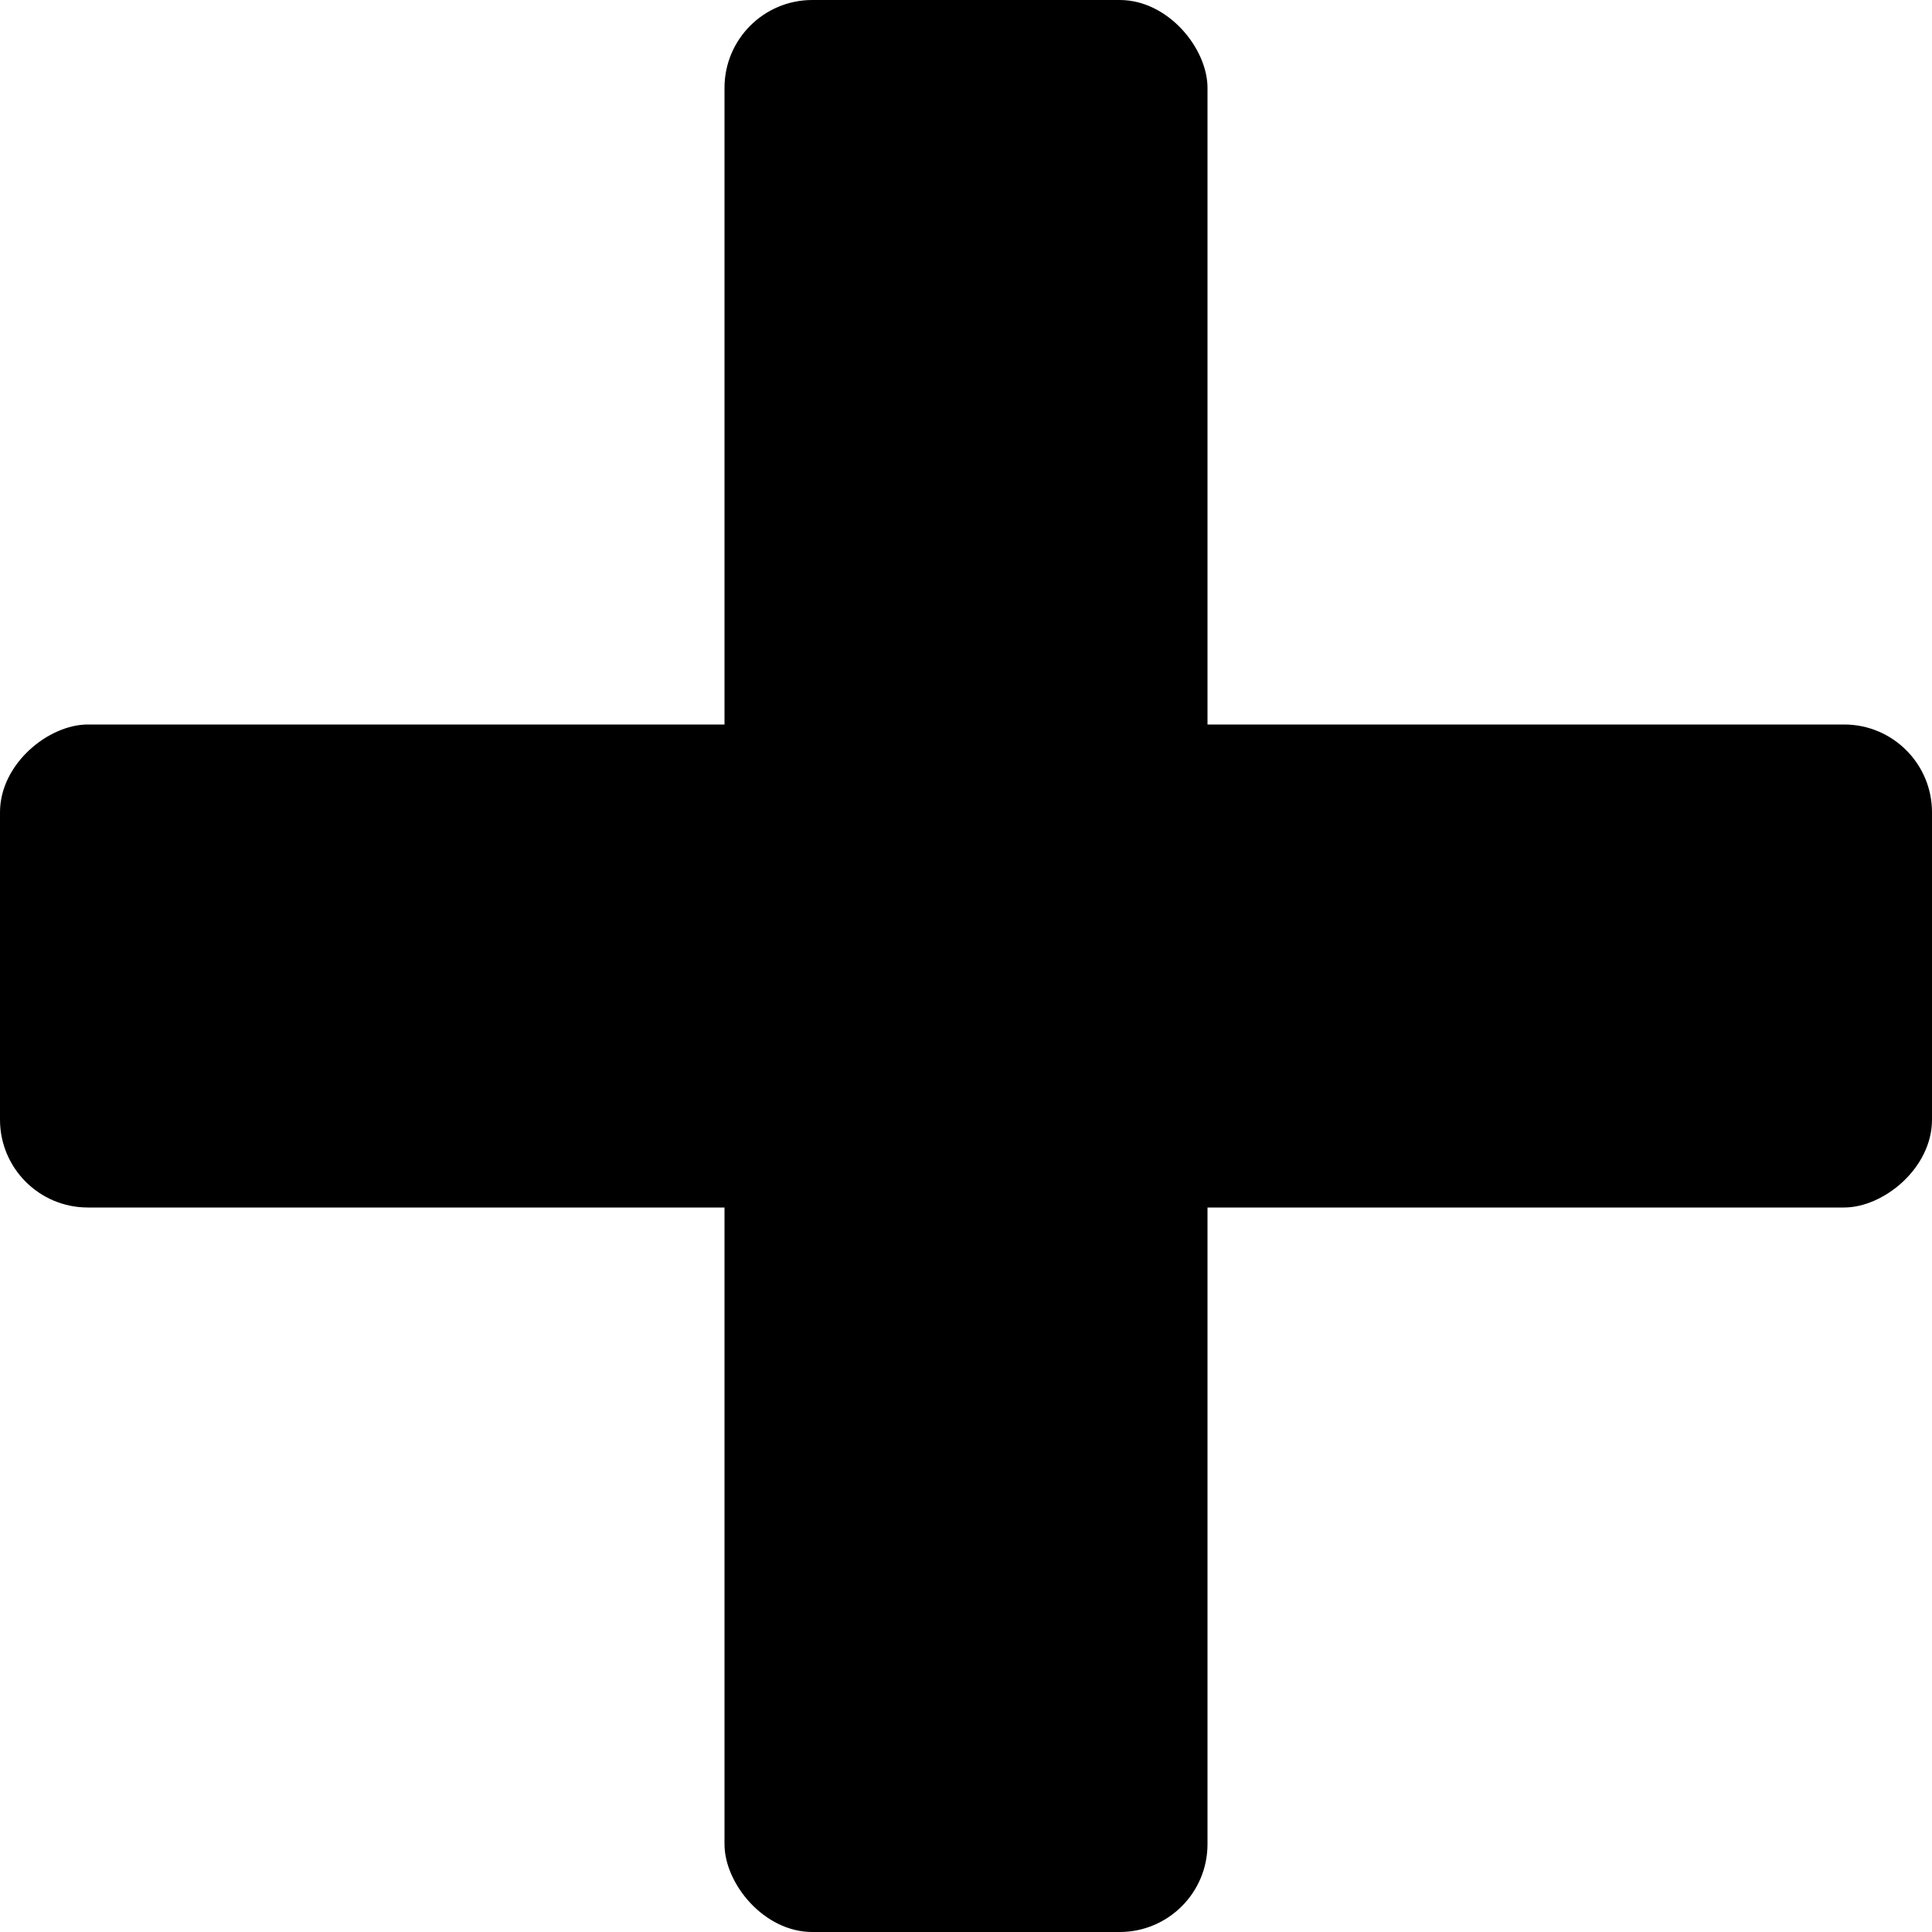 <svg width="11" height="11" viewBox="0 0 11 11" fill="none" xmlns="http://www.w3.org/2000/svg">
<rect x="4.125" width="2.75" height="11" rx="0.5" fill="black"/>
<rect y="6.875" width="2.75" height="11" rx="0.5" transform="rotate(-90 0 6.875)" fill="black"/>
</svg>

